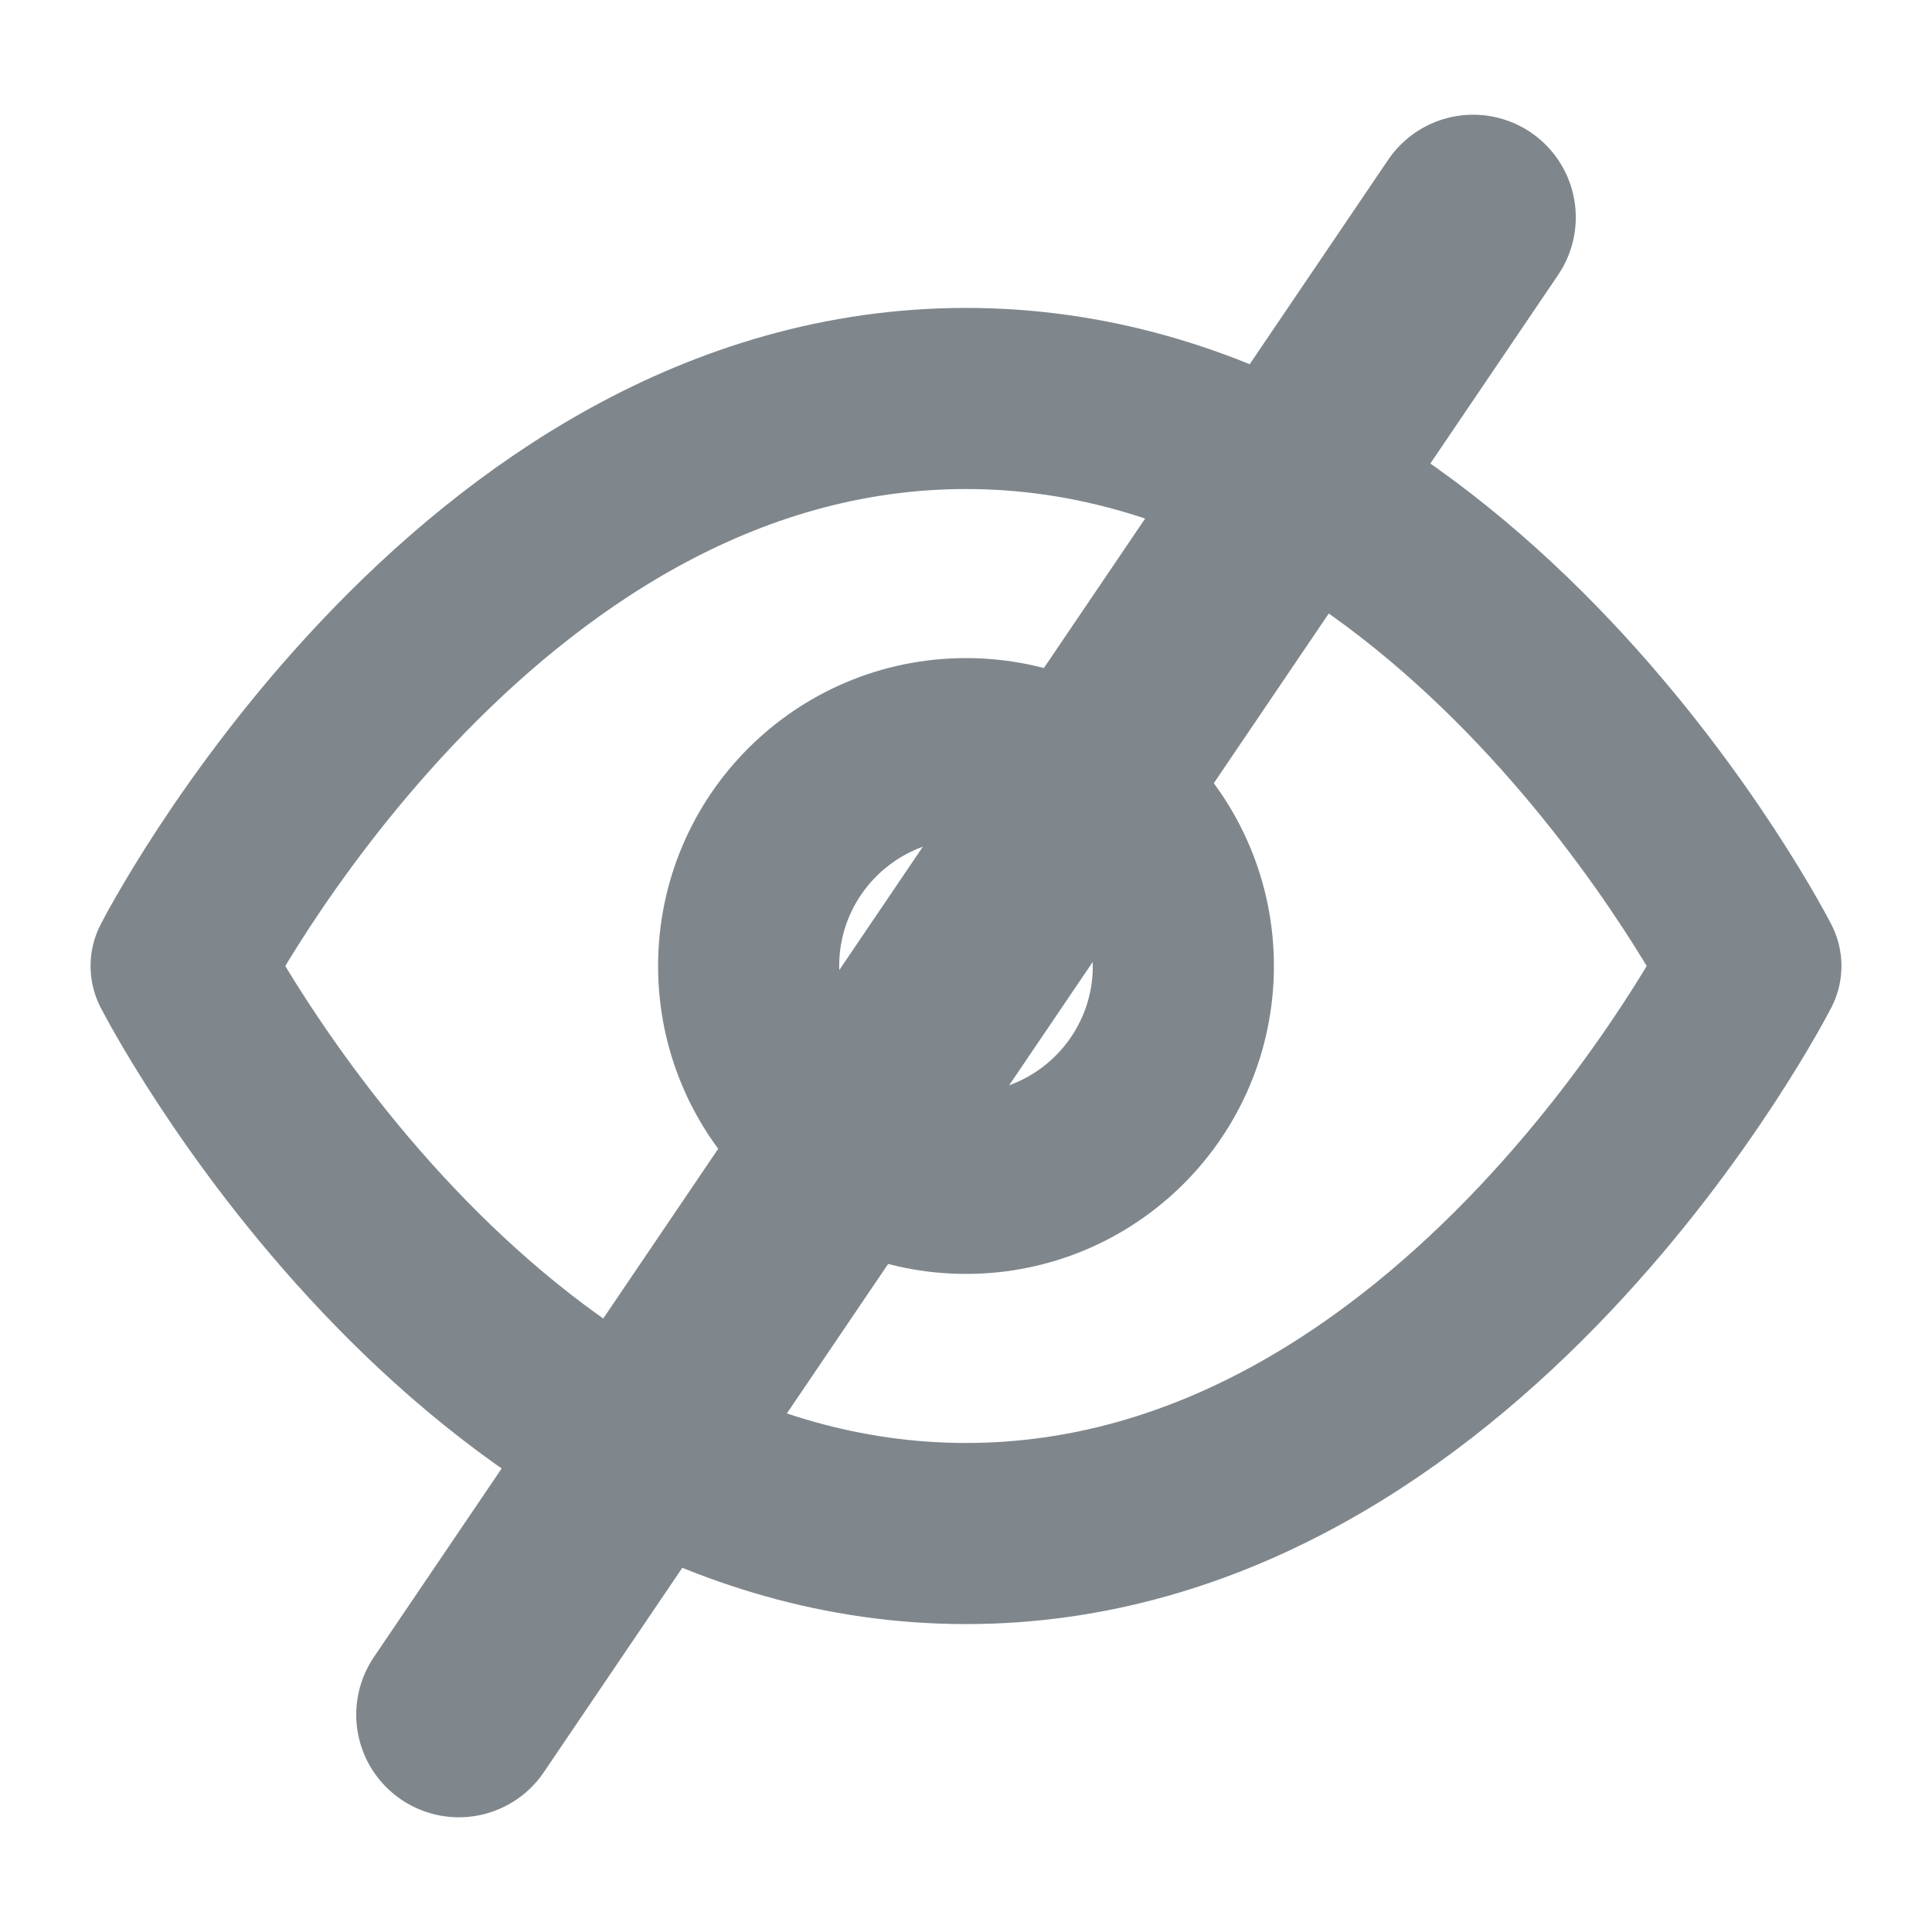 <?xml version="1.0" encoding="utf-8"?>
<!-- Generator: Adobe Illustrator 22.1.0, SVG Export Plug-In . SVG Version: 6.00 Build 0)  -->
<svg version="1.1" id="Ebene_1" xmlns="http://www.w3.org/2000/svg" xmlns:xlink="http://www.w3.org/1999/xlink" x="0px" y="0px"
	 width="16px" height="16px" viewBox="0 0 16 16" style="enable-background:new 0 0 16 16;" xml:space="preserve">
<style type="text/css">
	.st0{fill:none;stroke:#7f878d;stroke-width:1.5;stroke-linecap:round;stroke-linejoin:round;}
	.st1{fill:none;stroke:#7f878d;stroke-width:1.7;stroke-linecap:round;stroke-miterlimit:10;}
</style>
<path class="st0" d="M1.5,8c0,0,2.4-4.7,6.5-4.7S14.5,8,14.5,8s-2.4,4.7-6.5,4.7S1.5,8,1.5,8z"/>
<circle class="st0" cx="8" cy="8" r="1.8"/>
<line class="st1" x1="12.2" y1="1.8" x2="3.8" y2="14.2"/>
</svg>
